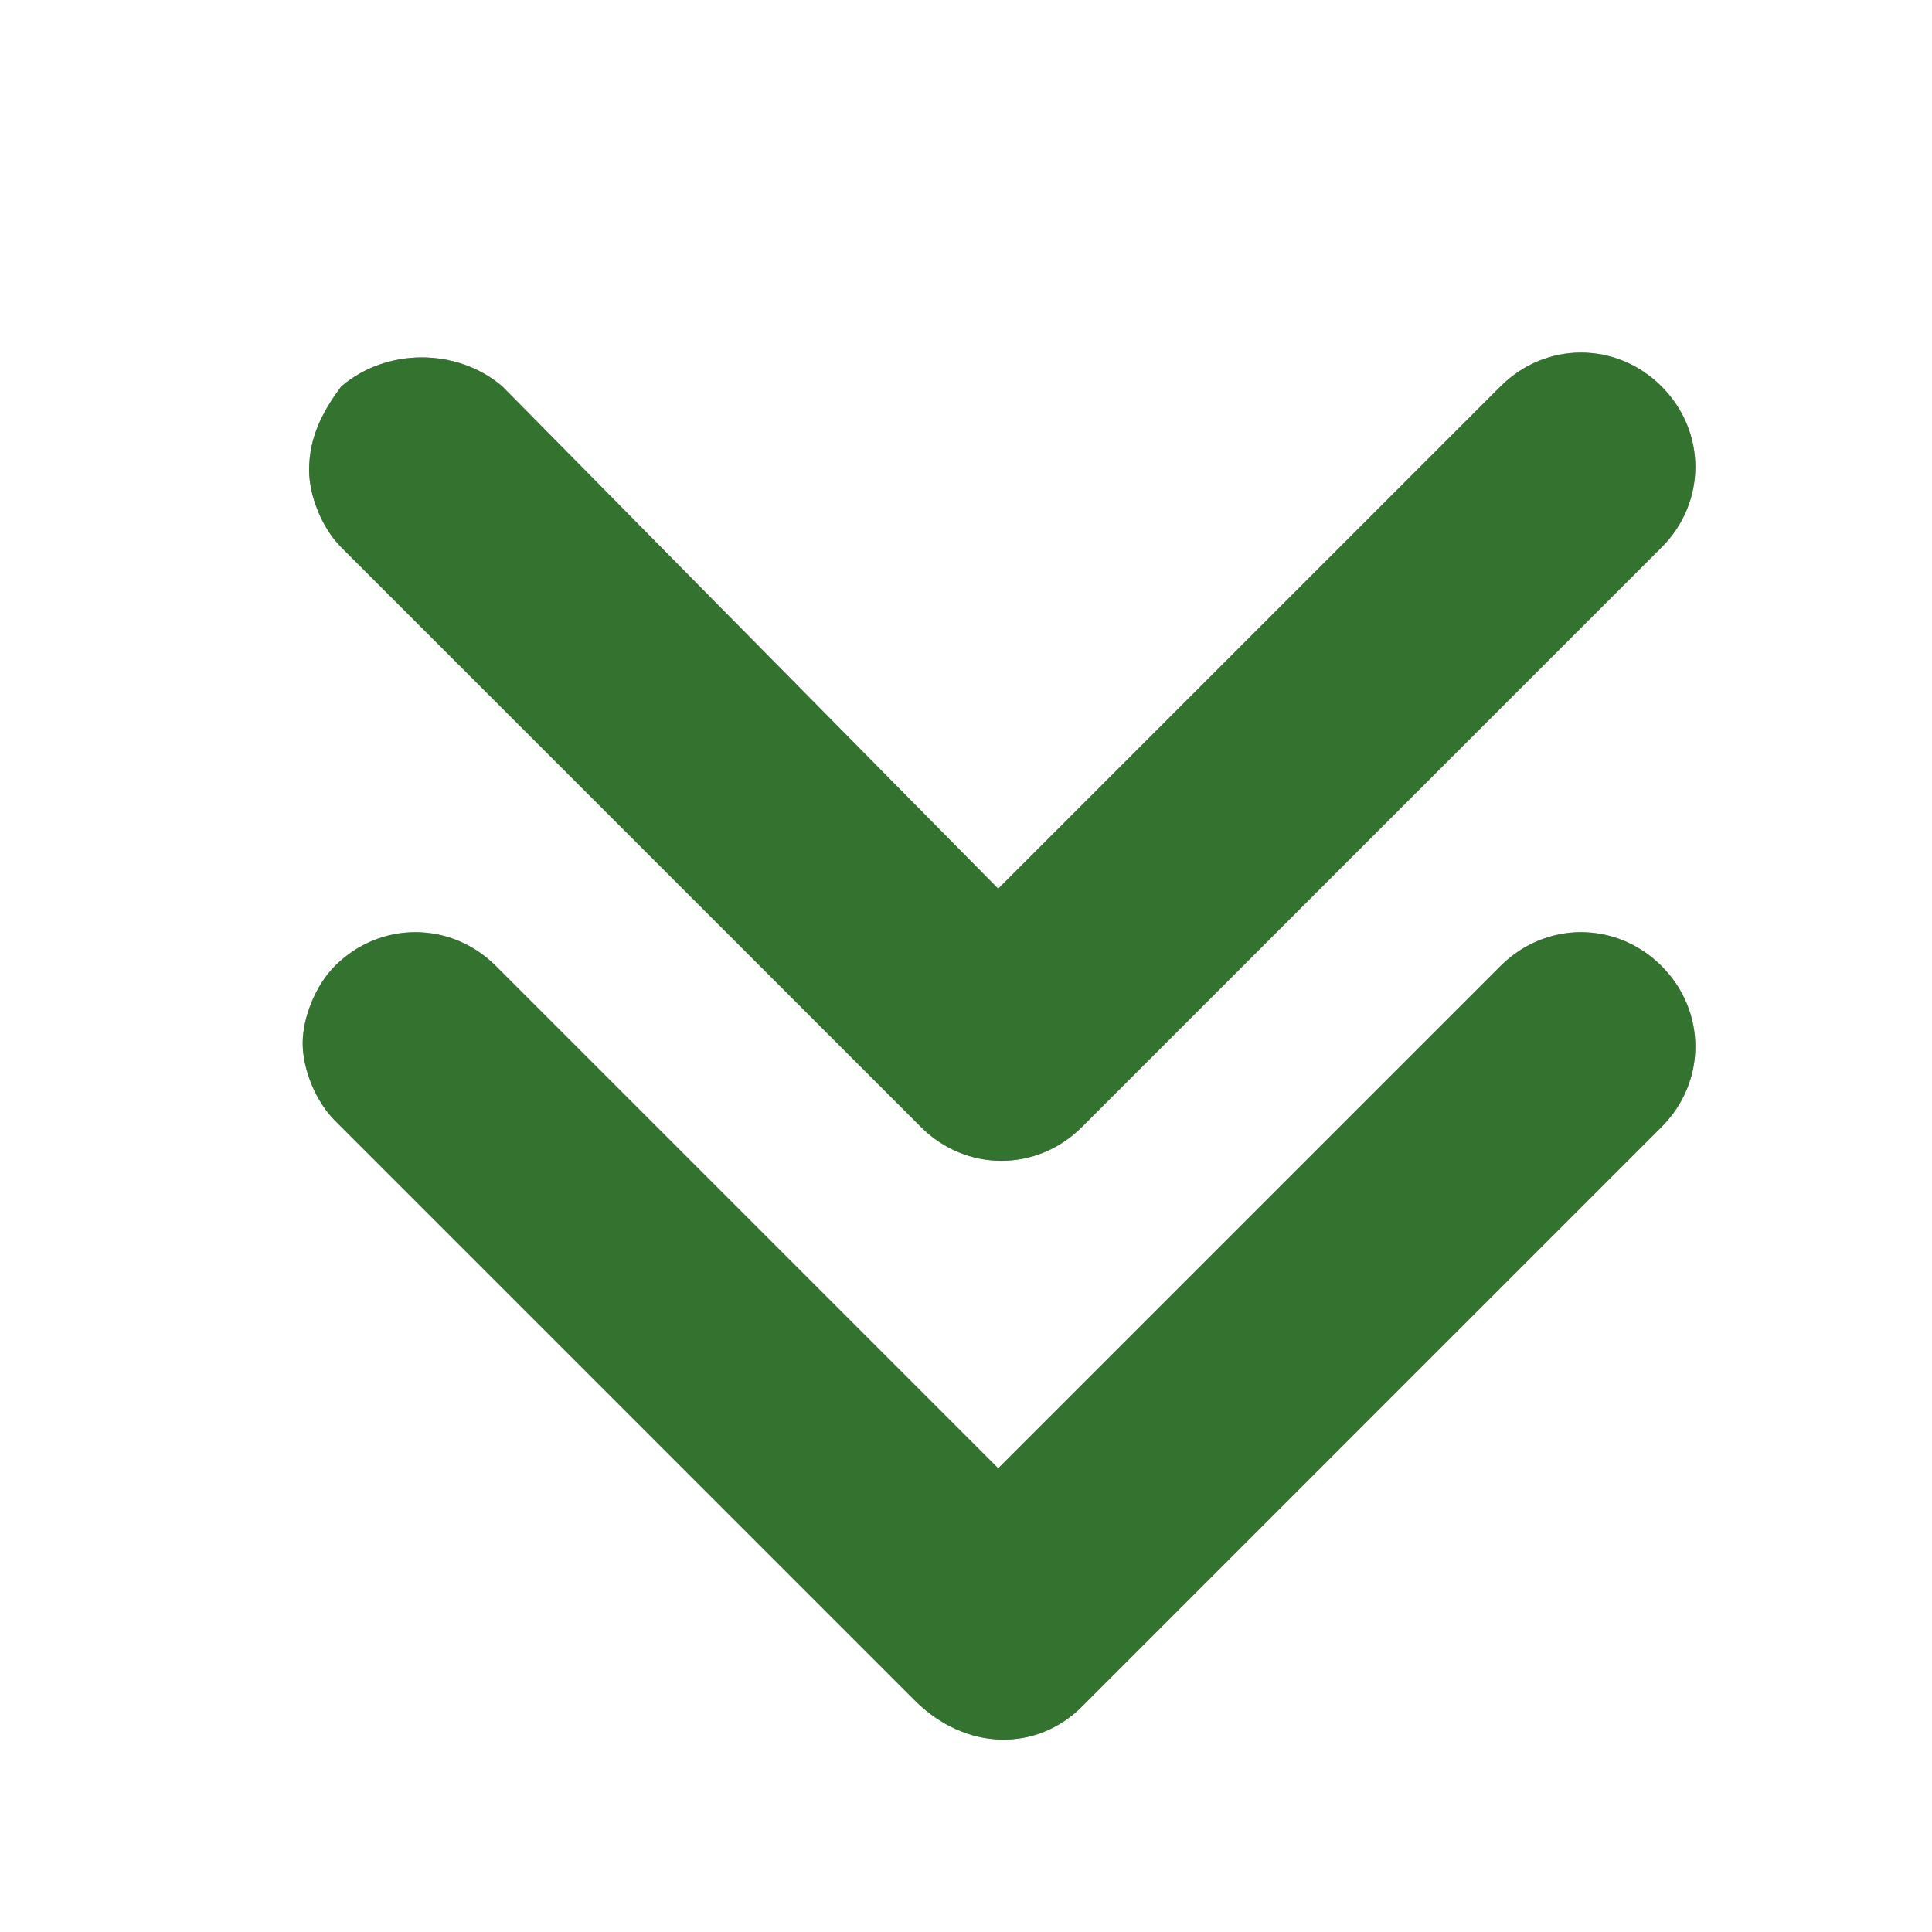 <?xml version="1.0" encoding="utf-8"?>
<!-- Generator: Adobe Illustrator 19.0.1, SVG Export Plug-In . SVG Version: 6.00 Build 0)  -->
<svg version="1.1" id="Réteg_1" xmlns="http://www.w3.org/2000/svg" xmlns:xlink="http://www.w3.org/1999/xlink" x="0px" y="0px"
	 viewBox="0 0 30 30" style="enable-background:new 0 0 30 30;" xml:space="preserve">
<style type="text/css">
	.st0{opacity:0.4;}
	.st1{fill:#34722F;}
</style>
<g>
	<g class="st0">
		<path d="M16.8,26.5l9-9c0.7-0.7,0.7-1.8,0-2.5c-0.7-0.7-1.8-0.7-2.5,0l-7.8,7.8l-7.8-7.8c-0.7-0.7-1.8-0.7-2.5,0
			c-0.3,0.3-0.5,0.8-0.5,1.2c0,0.4,0.2,0.9,0.5,1.2l9,9C15,27.2,16.1,27.2,16.8,26.5z"/>
	</g>
	<path class="st1" d="M16.8,26.5l9-9c0.7-0.7,0.7-1.8,0-2.5c-0.7-0.7-1.8-0.7-2.5,0l-7.8,7.8l-7.8-7.8c-0.7-0.7-1.8-0.7-2.5,0
		c-0.3,0.3-0.5,0.8-0.5,1.2c0,0.4,0.2,0.9,0.5,1.2l9,9C15,27.2,16.1,27.2,16.8,26.5z"/>
</g>
<g>
	<g class="st0">
		<path d="M16.8,17.5l9-9c0.7-0.7,0.7-1.8,0-2.5c-0.7-0.7-1.8-0.7-2.5,0l-7.8,7.8L7.8,6C7.1,5.4,6,5.4,5.3,6C5,6.4,4.8,6.8,4.8,7.3
			c0,0.4,0.2,0.9,0.5,1.2l9,9C15,18.2,16.1,18.2,16.8,17.5z"/>
	</g>
	<path class="st1" d="M16.8,17.5l9-9c0.7-0.7,0.7-1.8,0-2.5c-0.7-0.7-1.8-0.7-2.5,0l-7.8,7.8L7.8,6C7.1,5.4,6,5.4,5.3,6
		C5,6.4,4.8,6.8,4.8,7.3c0,0.4,0.2,0.9,0.5,1.2l9,9C15,18.2,16.1,18.2,16.8,17.5z"/>
</g>
</svg>
